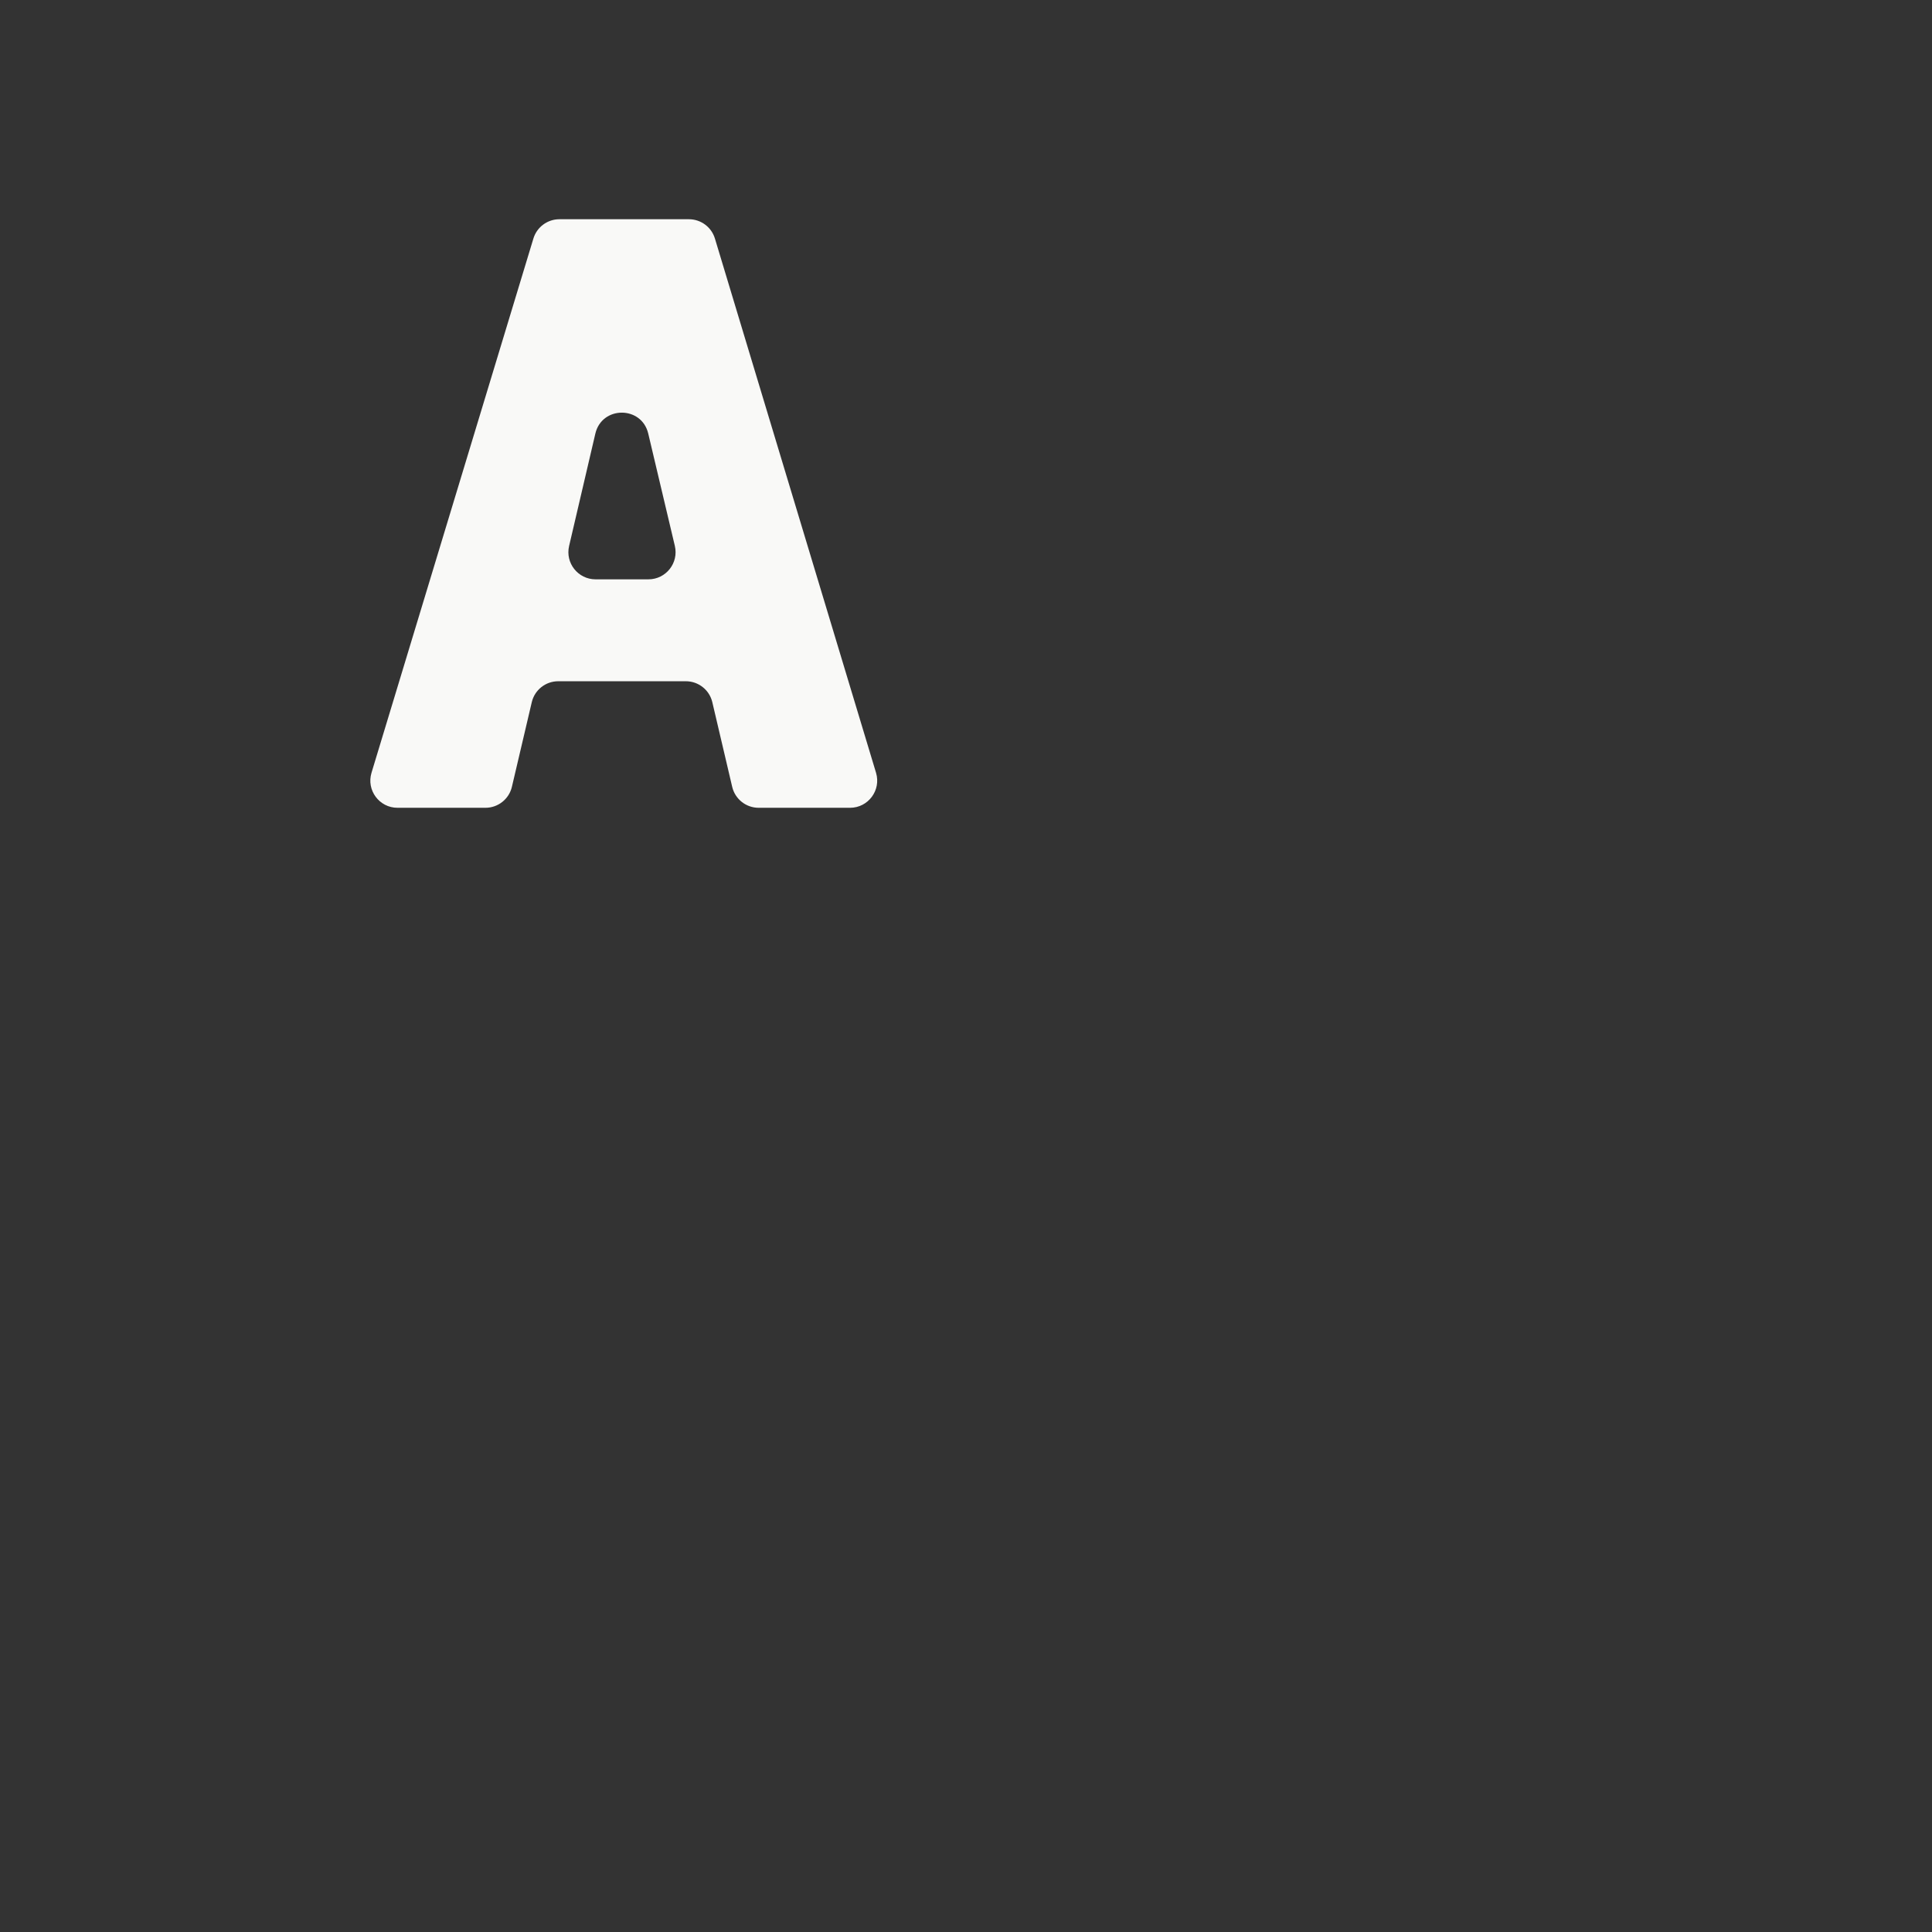 <?xml version="1.0" encoding="iso-8859-1"?>
<!-- Generator: Adobe Illustrator 18.1.1, SVG Export Plug-In . SVG Version: 6.00 Build 0)  -->
<!DOCTYPE svg PUBLIC "-//W3C//DTD SVG 1.1//EN" "http://www.w3.org/Graphics/SVG/1.1/DTD/svg11.dtd">
<svg version="1.1" xmlns="http://www.w3.org/2000/svg" xmlns:xlink="http://www.w3.org/1999/xlink" x="0px" y="0px"
	 viewBox="0 0 512 512" enable-background="new 0 0 512 512" xml:space="preserve">
<rect x="0" y="0" width="512" height="512" fill="#333333" stroke="none"/>
<g id="Layer_4">
	<path fill="#F9F9F7" d="M225.264,214.073h-24.215c-3.342,0-6.245-2.3-7.009-5.554l-5.268-22.428
		c-0.764-3.254-3.667-5.554-7.009-5.554h-33.829c-3.342,0-6.245,2.3-7.009,5.554l-5.268,22.428
		c-0.764,3.254-3.667,5.554-7.009,5.554h-23.302c-4.831,0-8.292-4.664-6.891-9.288l42.901-141.572
		c0.92-3.036,3.718-5.112,6.891-5.112h34.323c3.176,0,5.976,2.081,6.893,5.121l42.696,141.572
		C233.551,209.416,230.091,214.073,225.264,214.073z M178.841,144.67l-7.051-29.772c-1.752-7.399-12.288-7.383-14.018,0.022
		l-6.954,29.772c-1.055,4.516,2.373,8.838,7.011,8.838h14.005C176.482,153.53,179.912,149.193,178.841,144.67z"/>
</g>
<g id="Layer_1">
</g>
</svg>
